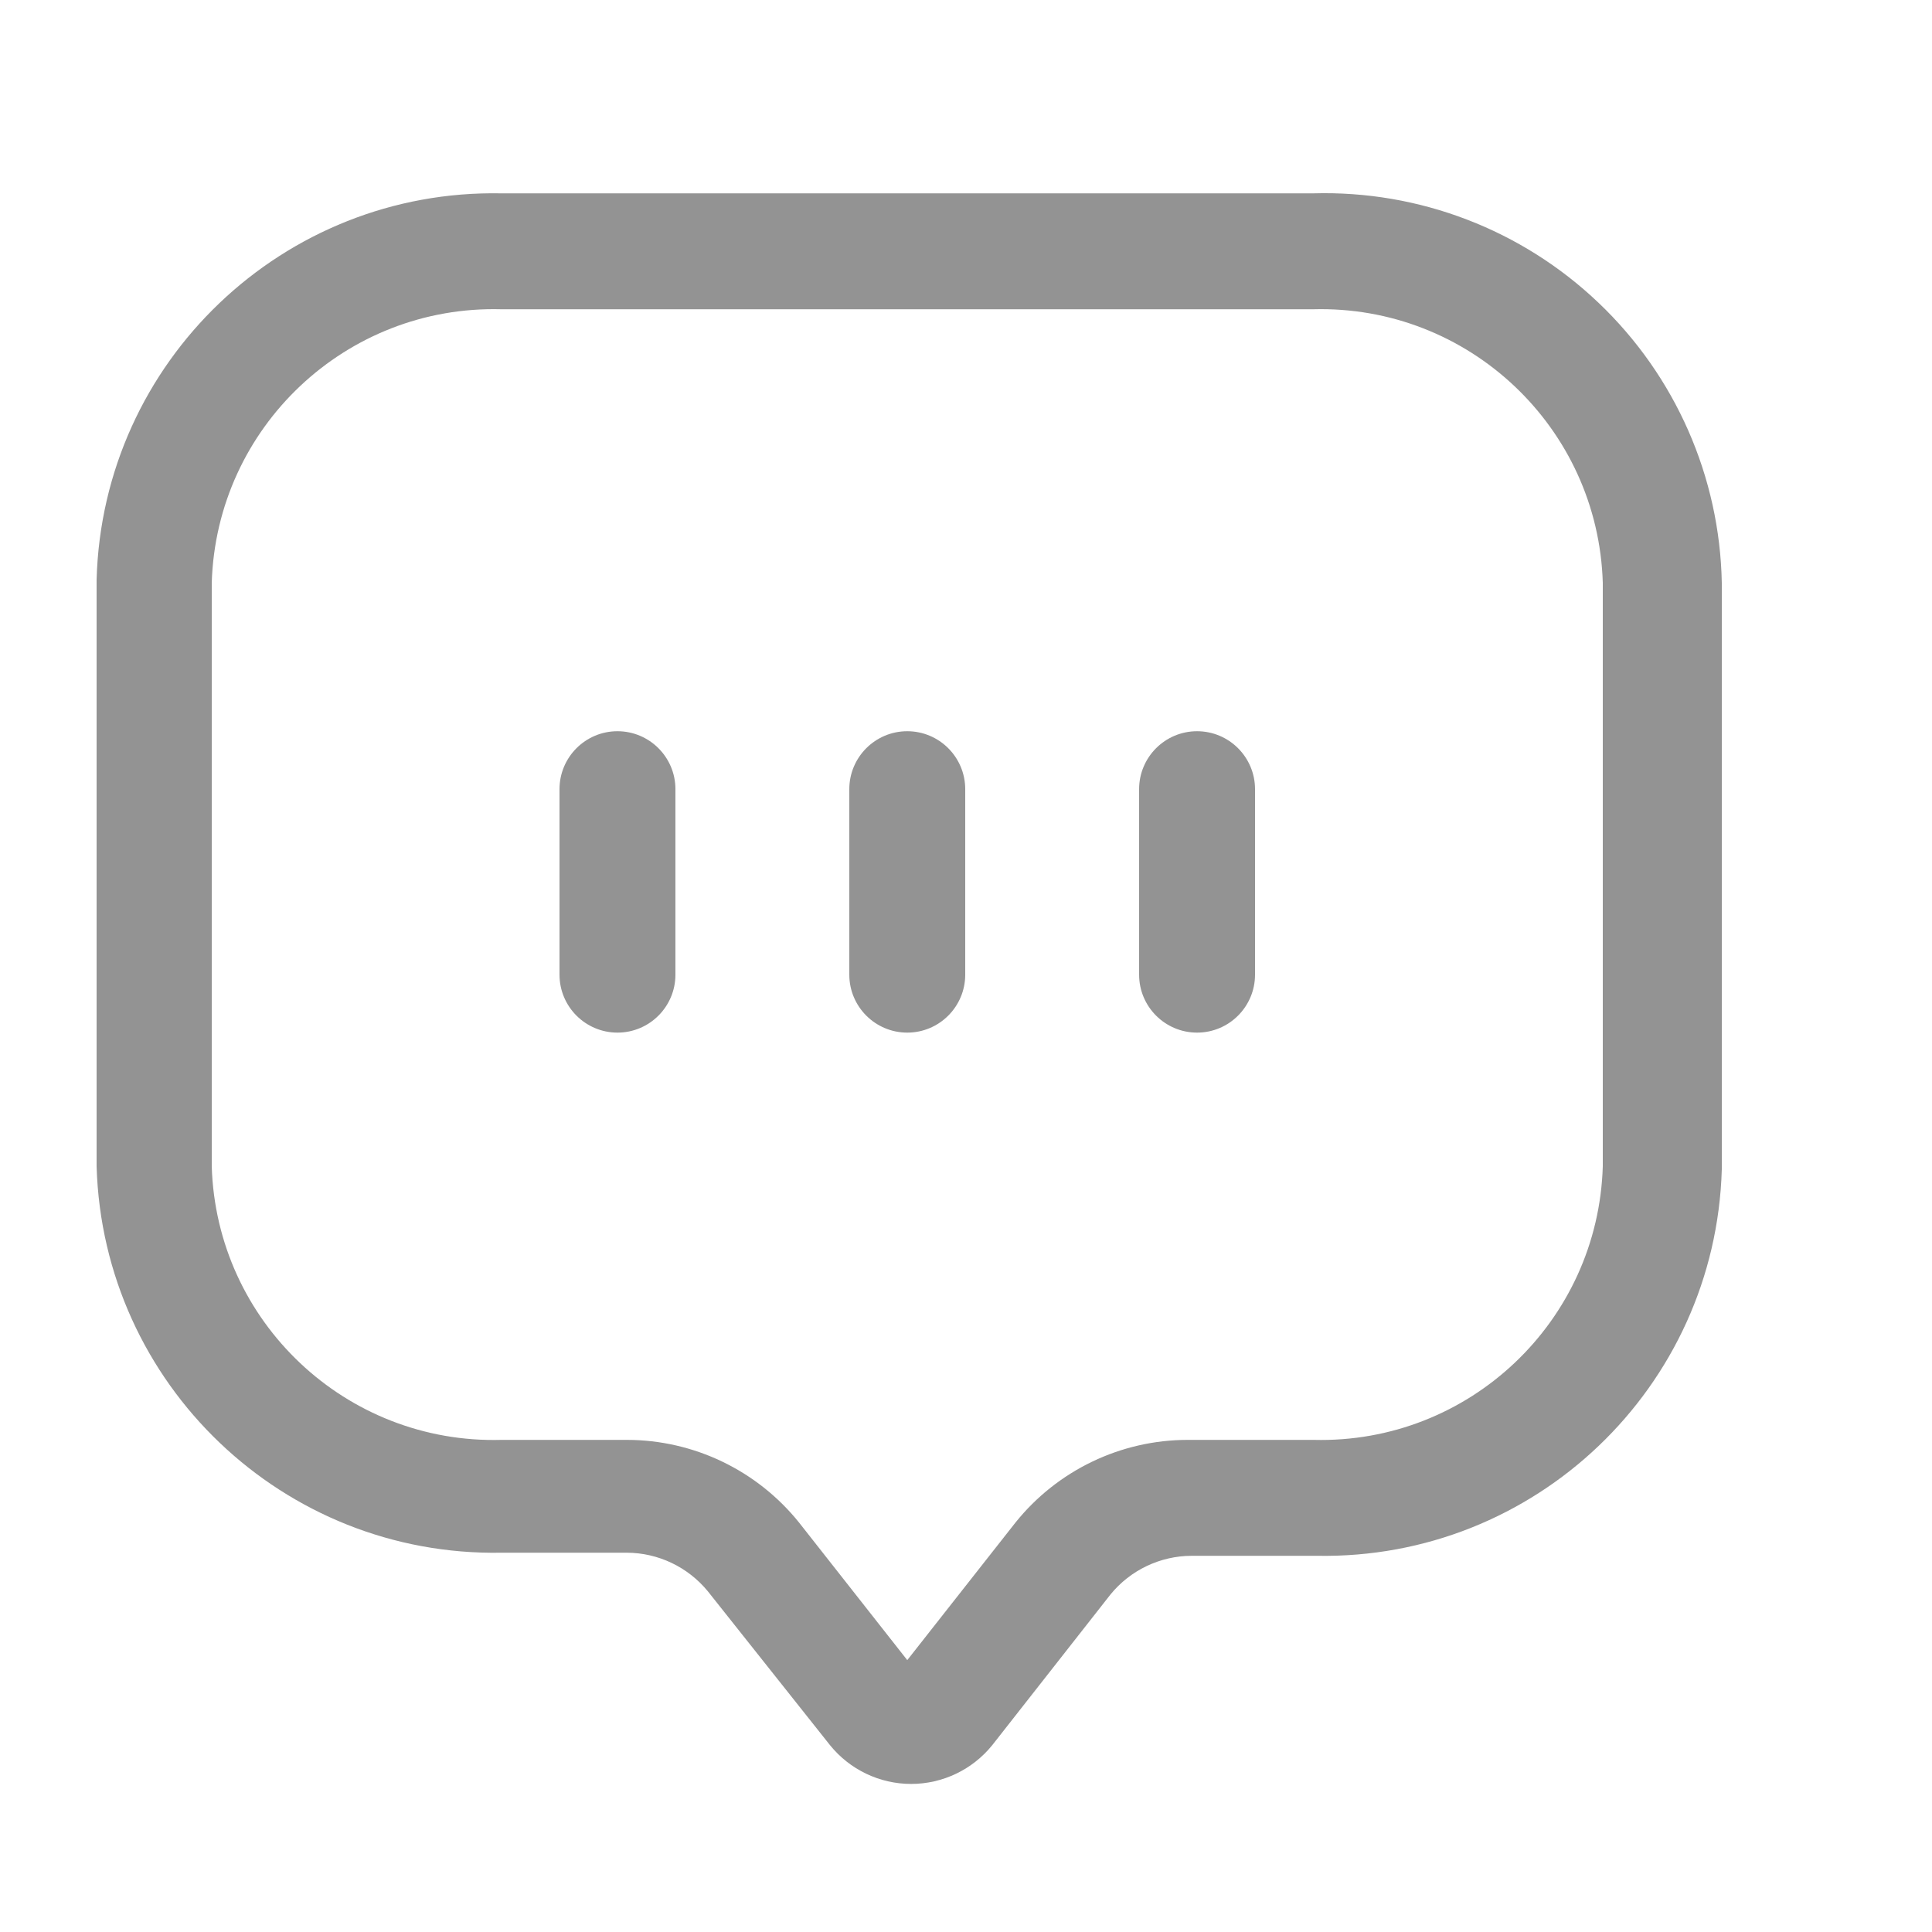 <svg width="25" height="25" viewBox="0 0 25 25" fill="none" xmlns="http://www.w3.org/2000/svg">
<path fill-rule="evenodd" clip-rule="evenodd" d="M6.49 2.502H16.99C18.362 2.462 19.693 2.972 20.686 3.919C21.68 4.865 22.254 6.17 22.28 7.542V15.132C22.198 17.953 19.862 20.183 17.04 20.132H15.42C15.013 20.133 14.627 20.317 14.37 20.632L12.84 22.582C12.584 22.899 12.198 23.084 11.79 23.084C11.382 23.084 10.996 22.899 10.74 22.582L9.16 20.592C8.902 20.277 8.517 20.093 8.11 20.092H6.49C3.668 20.143 1.332 17.913 1.25 15.092V7.502C1.326 4.679 3.666 2.446 6.49 2.502ZM17 18.632C19.009 18.683 20.68 17.1 20.74 15.092V7.542C20.68 5.53 19.002 3.946 16.99 4.002H6.49C4.478 3.946 2.8 5.53 2.74 7.542V15.092C2.8 17.104 4.478 18.688 6.49 18.632H8.11C8.977 18.632 9.797 19.026 10.34 19.702L11.74 21.482L13.14 19.702C13.683 19.026 14.503 18.632 15.37 18.632H17Z" fill="#939393"/>
<path d="M7.99 9.462C7.576 9.462 7.24 9.798 7.24 10.212V12.612C7.24 13.026 7.576 13.362 7.99 13.362C8.404 13.362 8.74 13.026 8.74 12.612V10.212C8.74 9.798 8.404 9.462 7.99 9.462Z" fill="#939393"/>
<path d="M11.74 9.462C11.326 9.462 10.99 9.798 10.99 10.212V12.612C10.99 13.026 11.326 13.362 11.74 13.362C12.154 13.362 12.49 13.026 12.49 12.612V10.212C12.49 9.798 12.154 9.462 11.74 9.462Z" fill="#939393"/>
<path d="M15.49 9.462C15.076 9.462 14.74 9.798 14.74 10.212V12.612C14.74 13.026 15.076 13.362 15.49 13.362C15.904 13.362 16.24 13.026 16.24 12.612V10.212C16.24 9.798 15.904 9.462 15.49 9.462Z" fill="#939393"/>
</svg>
